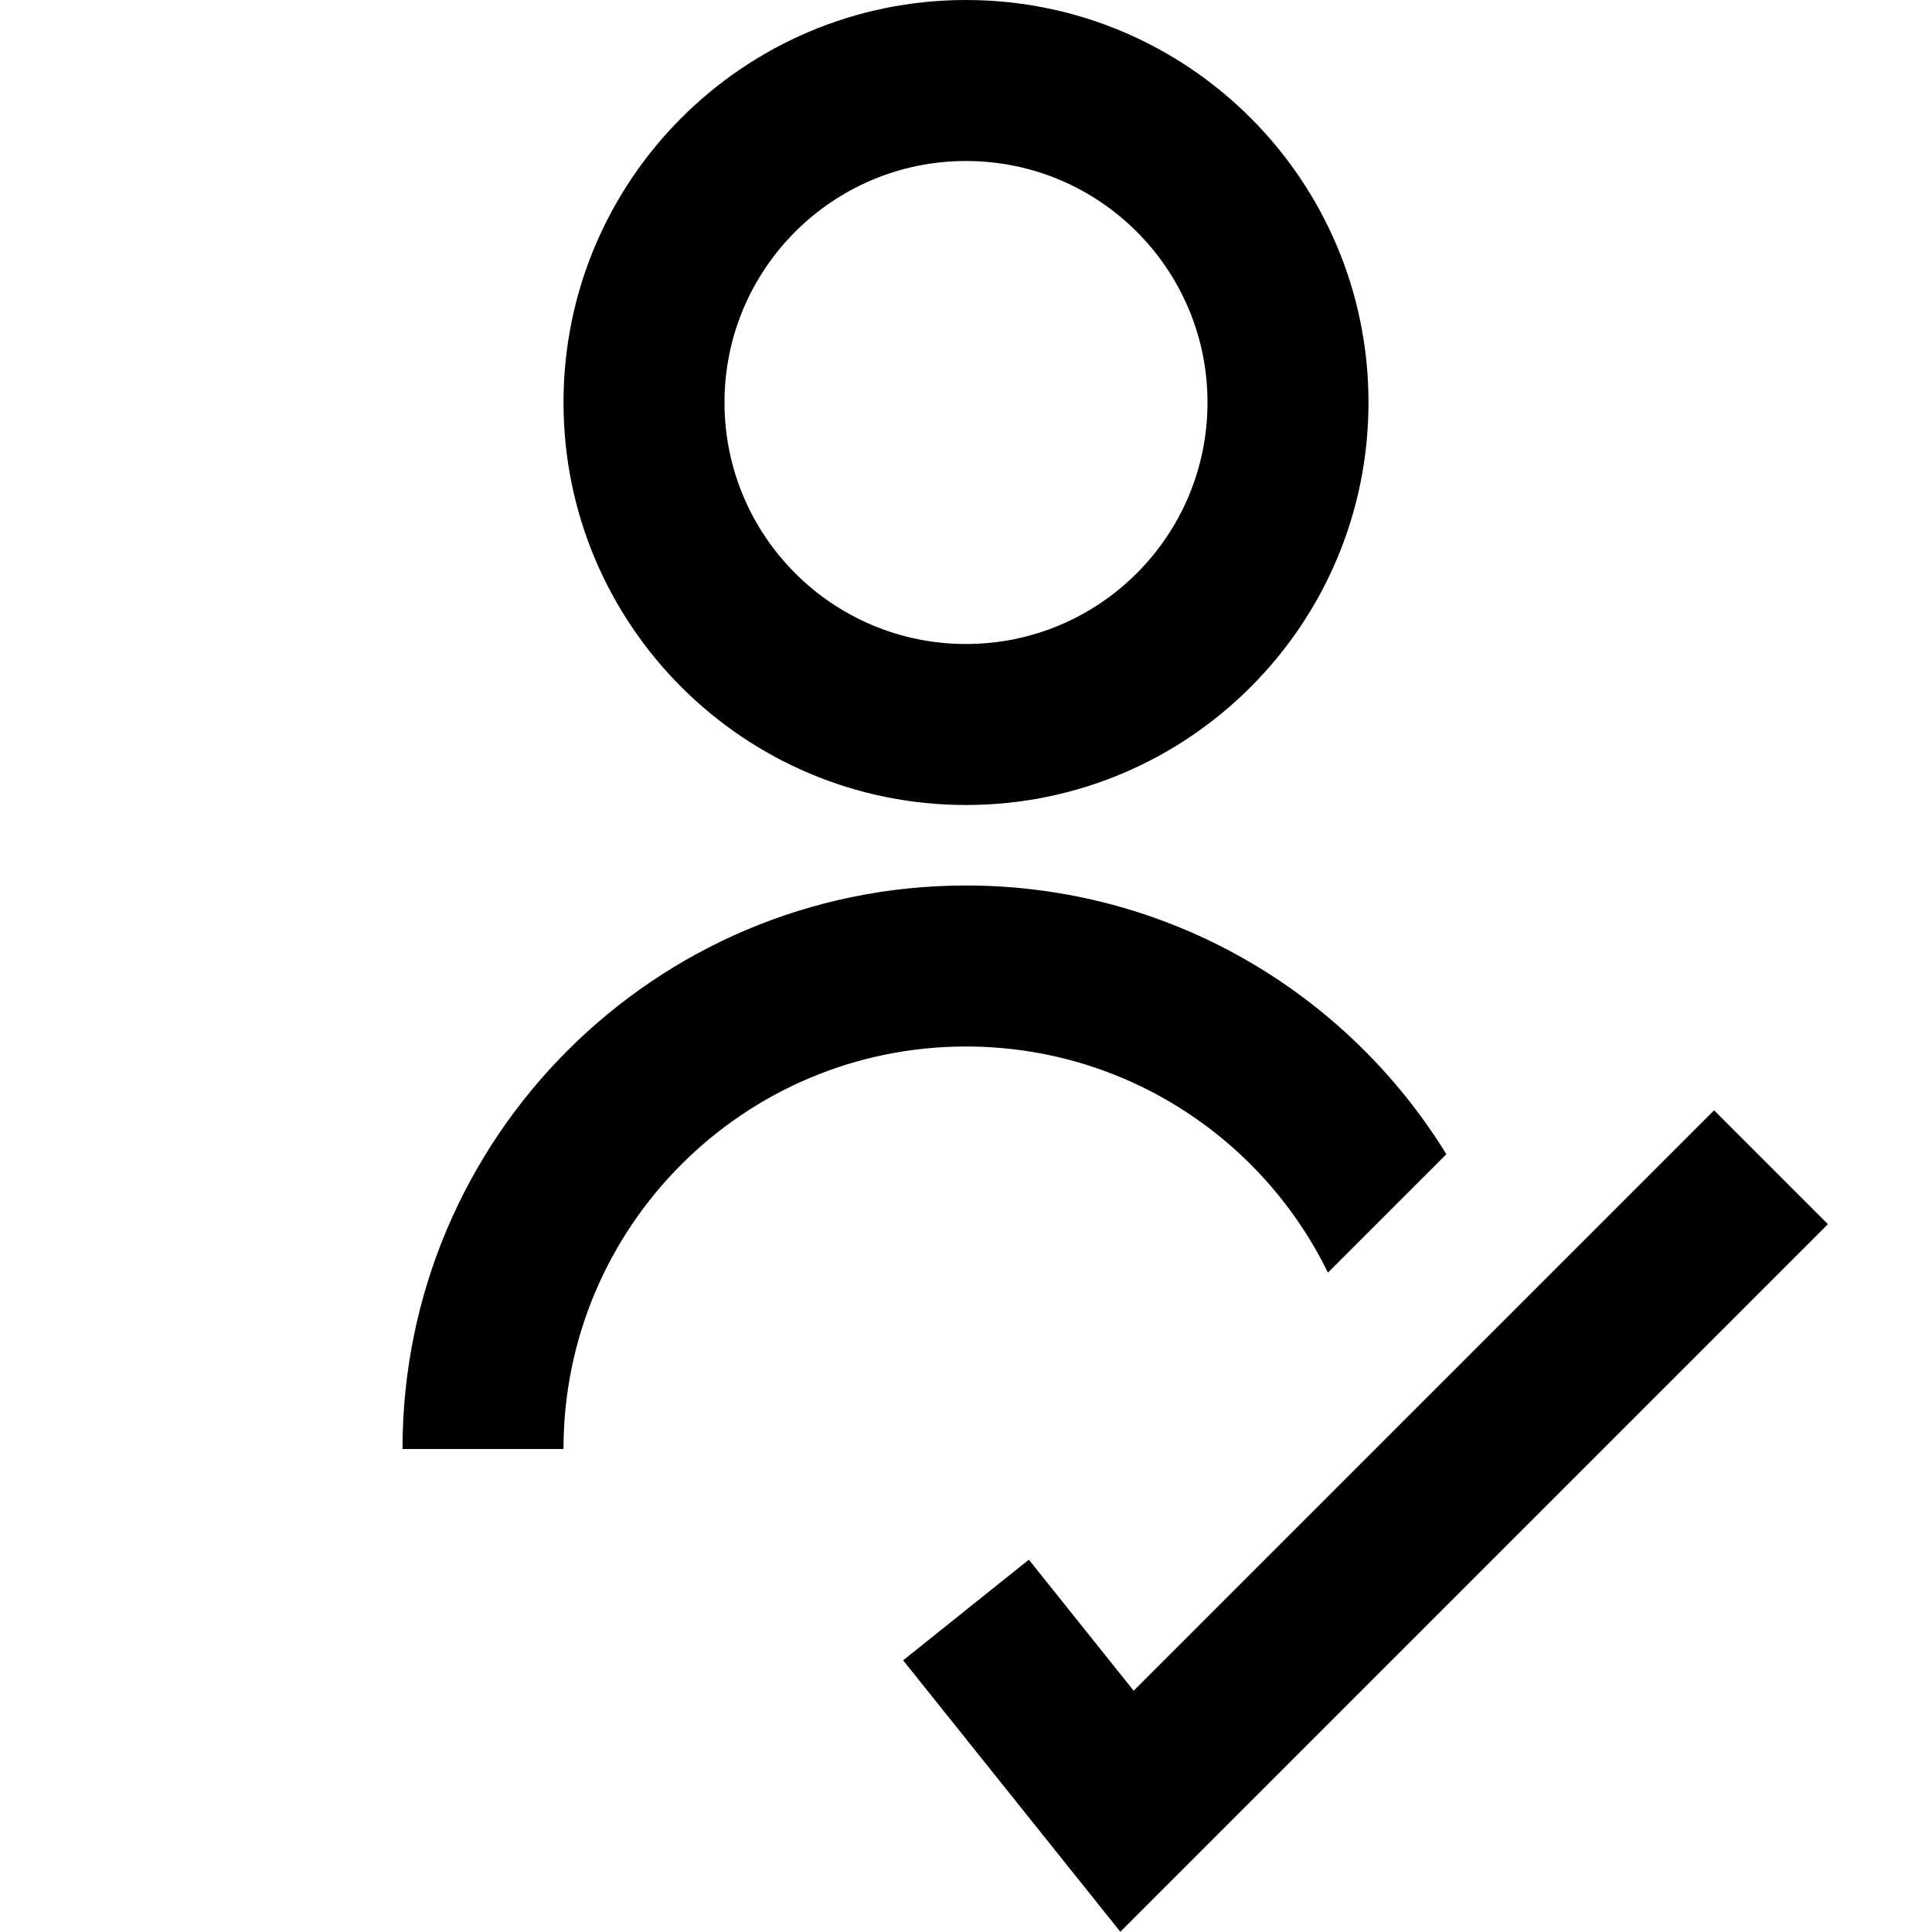 <svg id="DecisionCheck" width="24" height="24" viewBox="0 0 24 24" fill="none" xmlns="http://www.w3.org/2000/svg">
<path fill-rule="evenodd" clip-rule="evenodd" d="M12 8C13.657 8 15 6.657 15 5C15 3.343 13.657 2 12 2C10.343 2 9 3.343 9 5C9 6.657 10.343 8 12 8ZM12 10C14.761 10 17 7.761 17 5C17 2.239 14.761 0 12 0C9.239 0 7 2.239 7 5C7 7.761 9.239 10 12 10ZM14.083 21.003L21.293 13.793L22.707 15.207L13.917 23.997L11.219 20.625L12.781 19.375L14.083 21.003ZM12 13C9.239 13 7 15.239 7 18H5C5 14.134 8.134 11 12 11C14.523 11 16.735 12.335 17.967 14.338L16.496 15.809C15.684 14.146 13.976 13 12 13Z" fill="currentColor"/>
</svg>
